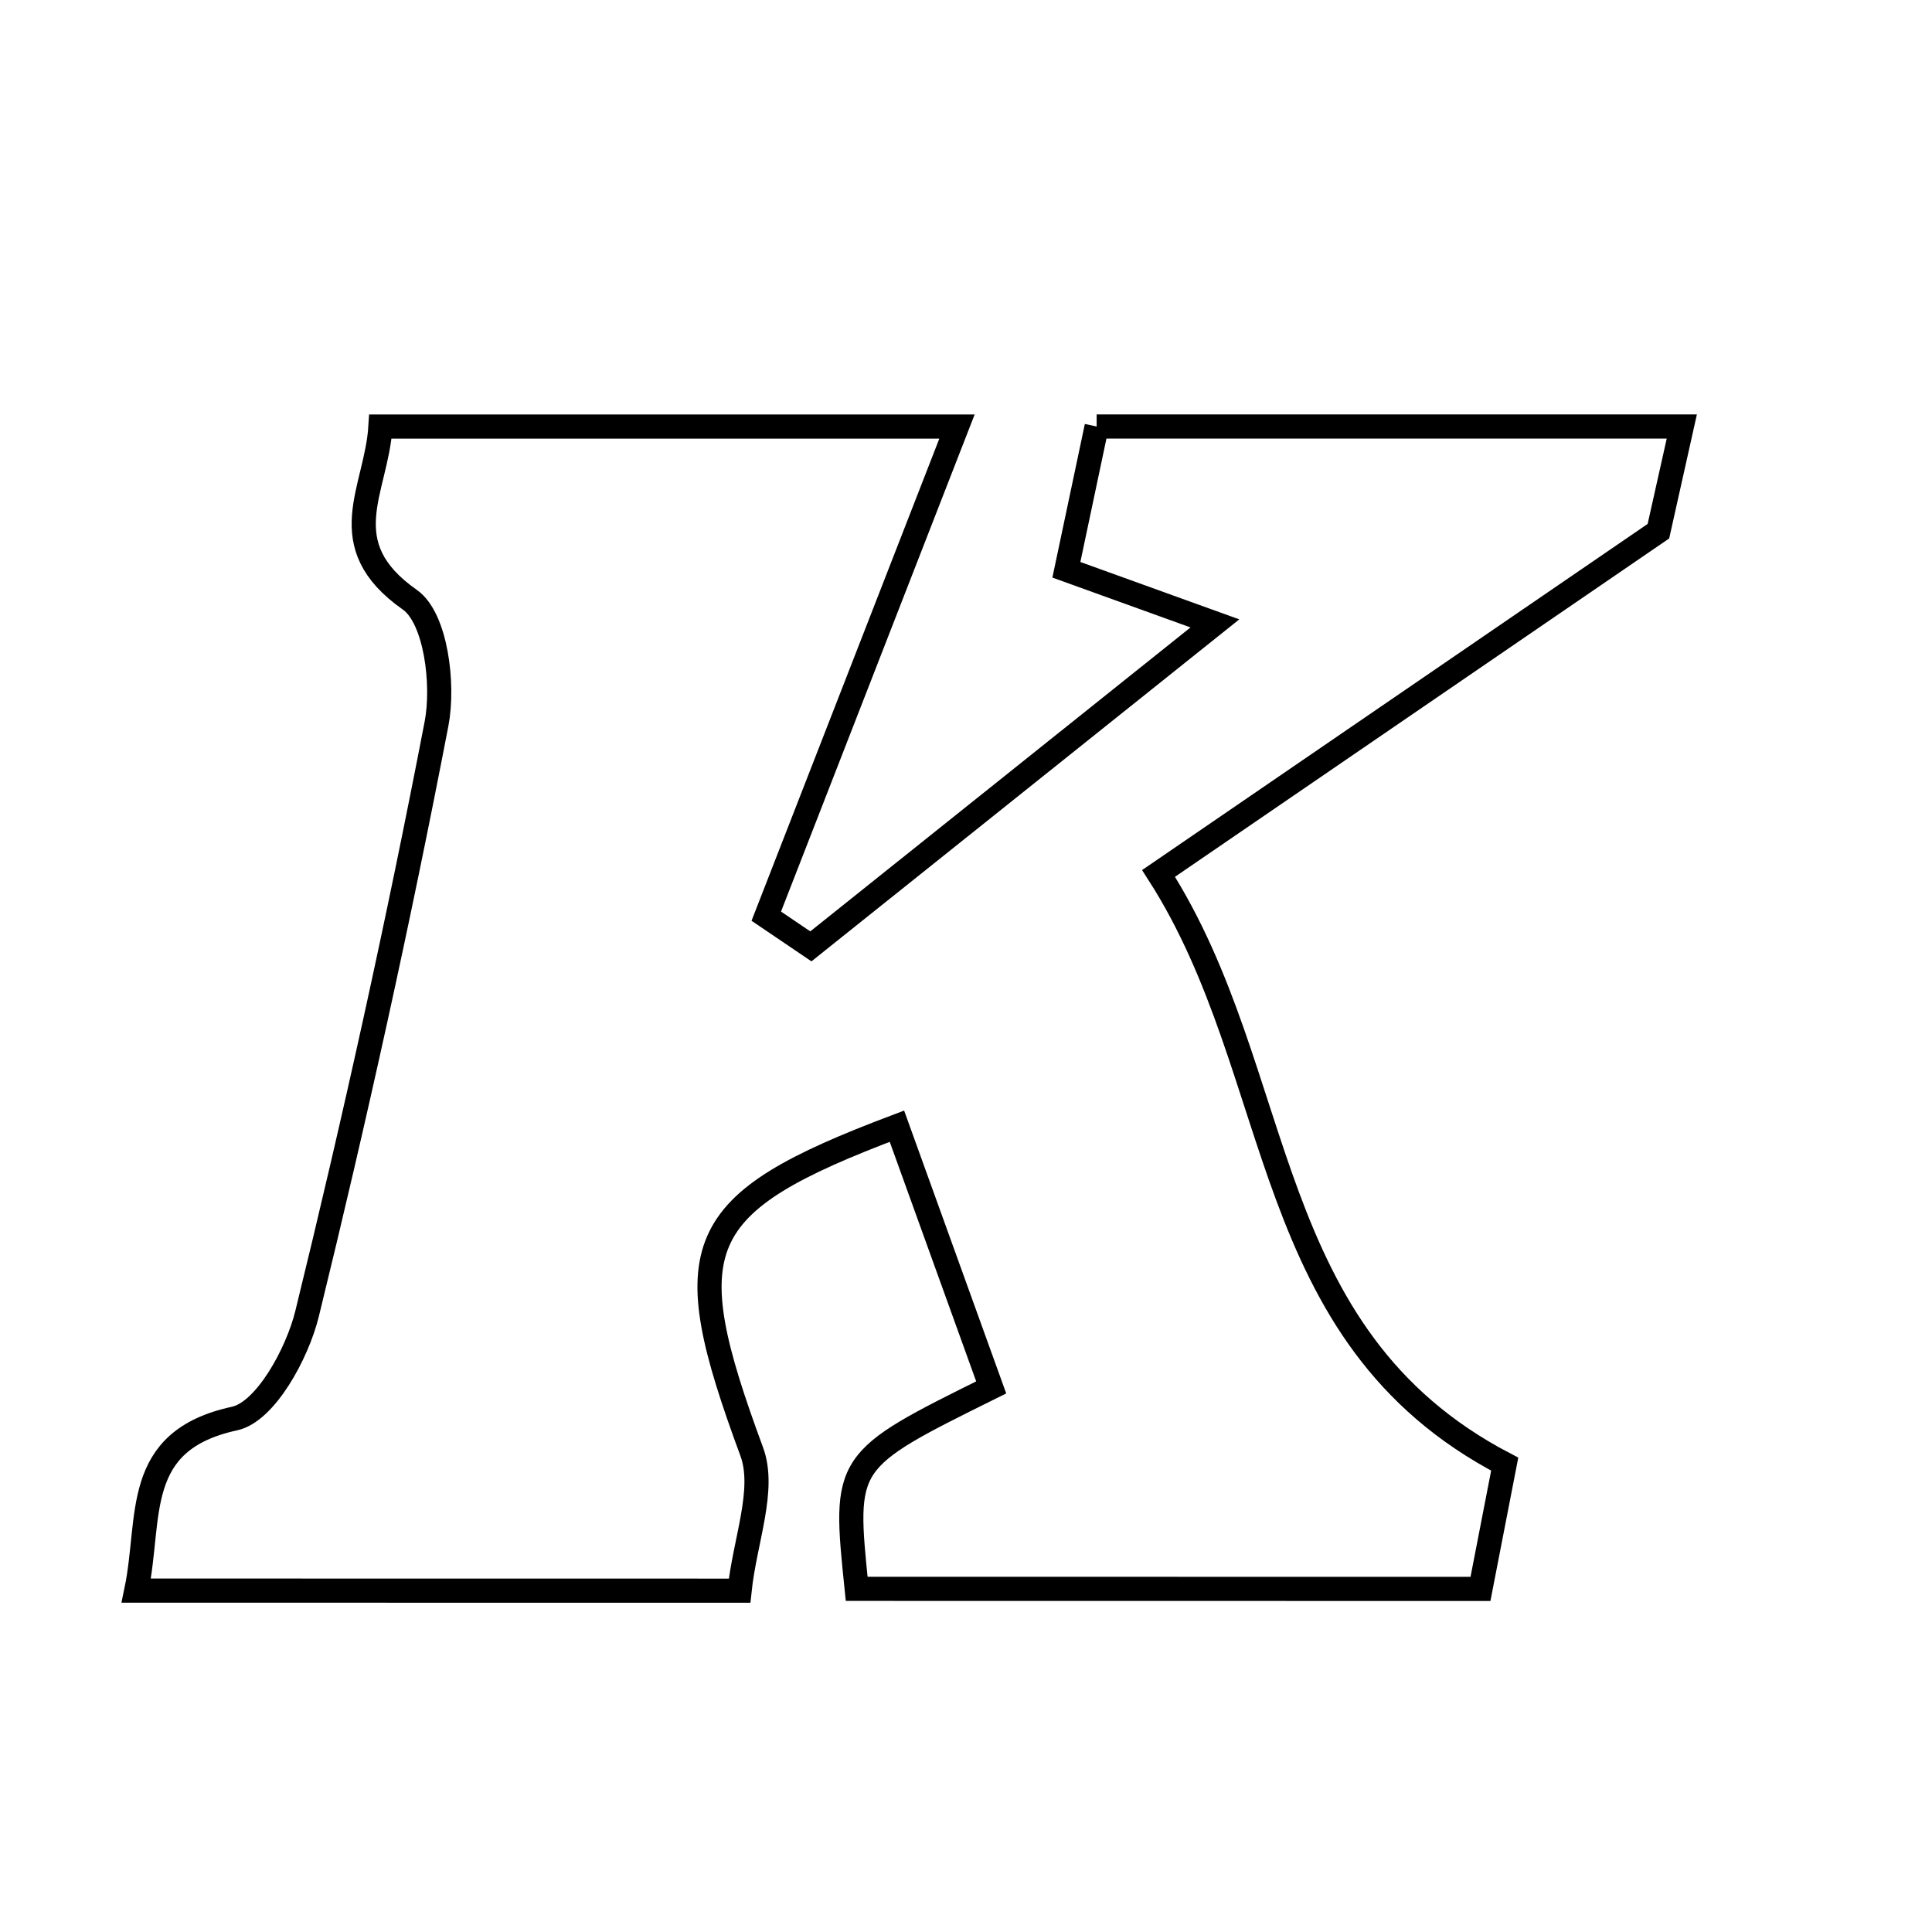 <svg xmlns="http://www.w3.org/2000/svg" viewBox="0.0 0.0 24.0 24.0" height="200px" width="200px"><path fill="none" stroke="black" stroke-width=".3" stroke-opacity="1.0"  filling="0" d="M13.623 5.298 C16.093 5.298 18.442 5.298 20.892 5.298 C20.743 5.962 20.617 6.524 20.601 6.599 C18.366 8.129 16.461 9.433 14.392 10.85 C15.999 13.353 15.623 16.587 18.692 18.188 C18.622 18.548 18.516 19.097 18.391 19.738 C15.75 19.738 13.196 19.738 10.642 19.737 C10.478 18.144 10.478 18.144 12.313 17.235 C11.928 16.169 11.536 15.081 11.142 13.99 C8.579 14.957 8.391 15.469 9.338 18.032 C9.513 18.504 9.253 19.136 9.187 19.76 C6.588 19.759 4.177 19.759 1.693 19.759 C1.883 18.85 1.634 17.899 2.912 17.622 C3.297 17.54 3.692 16.817 3.814 16.322 C4.41 13.891 4.95 11.446 5.423 8.989 C5.517 8.497 5.414 7.676 5.091 7.45 C4.109 6.761 4.677 6.091 4.726 5.299 C7.154 5.299 9.418 5.299 11.888 5.299 C11.071 7.396 10.295 9.388 9.519 11.381 C9.704 11.506 9.889 11.631 10.073 11.756 C11.674 10.476 13.275 9.196 15.092 7.744 C14.302 7.459 13.852 7.296 13.247 7.078 C13.372 6.488 13.497 5.893 13.623 5.298"></path></svg>